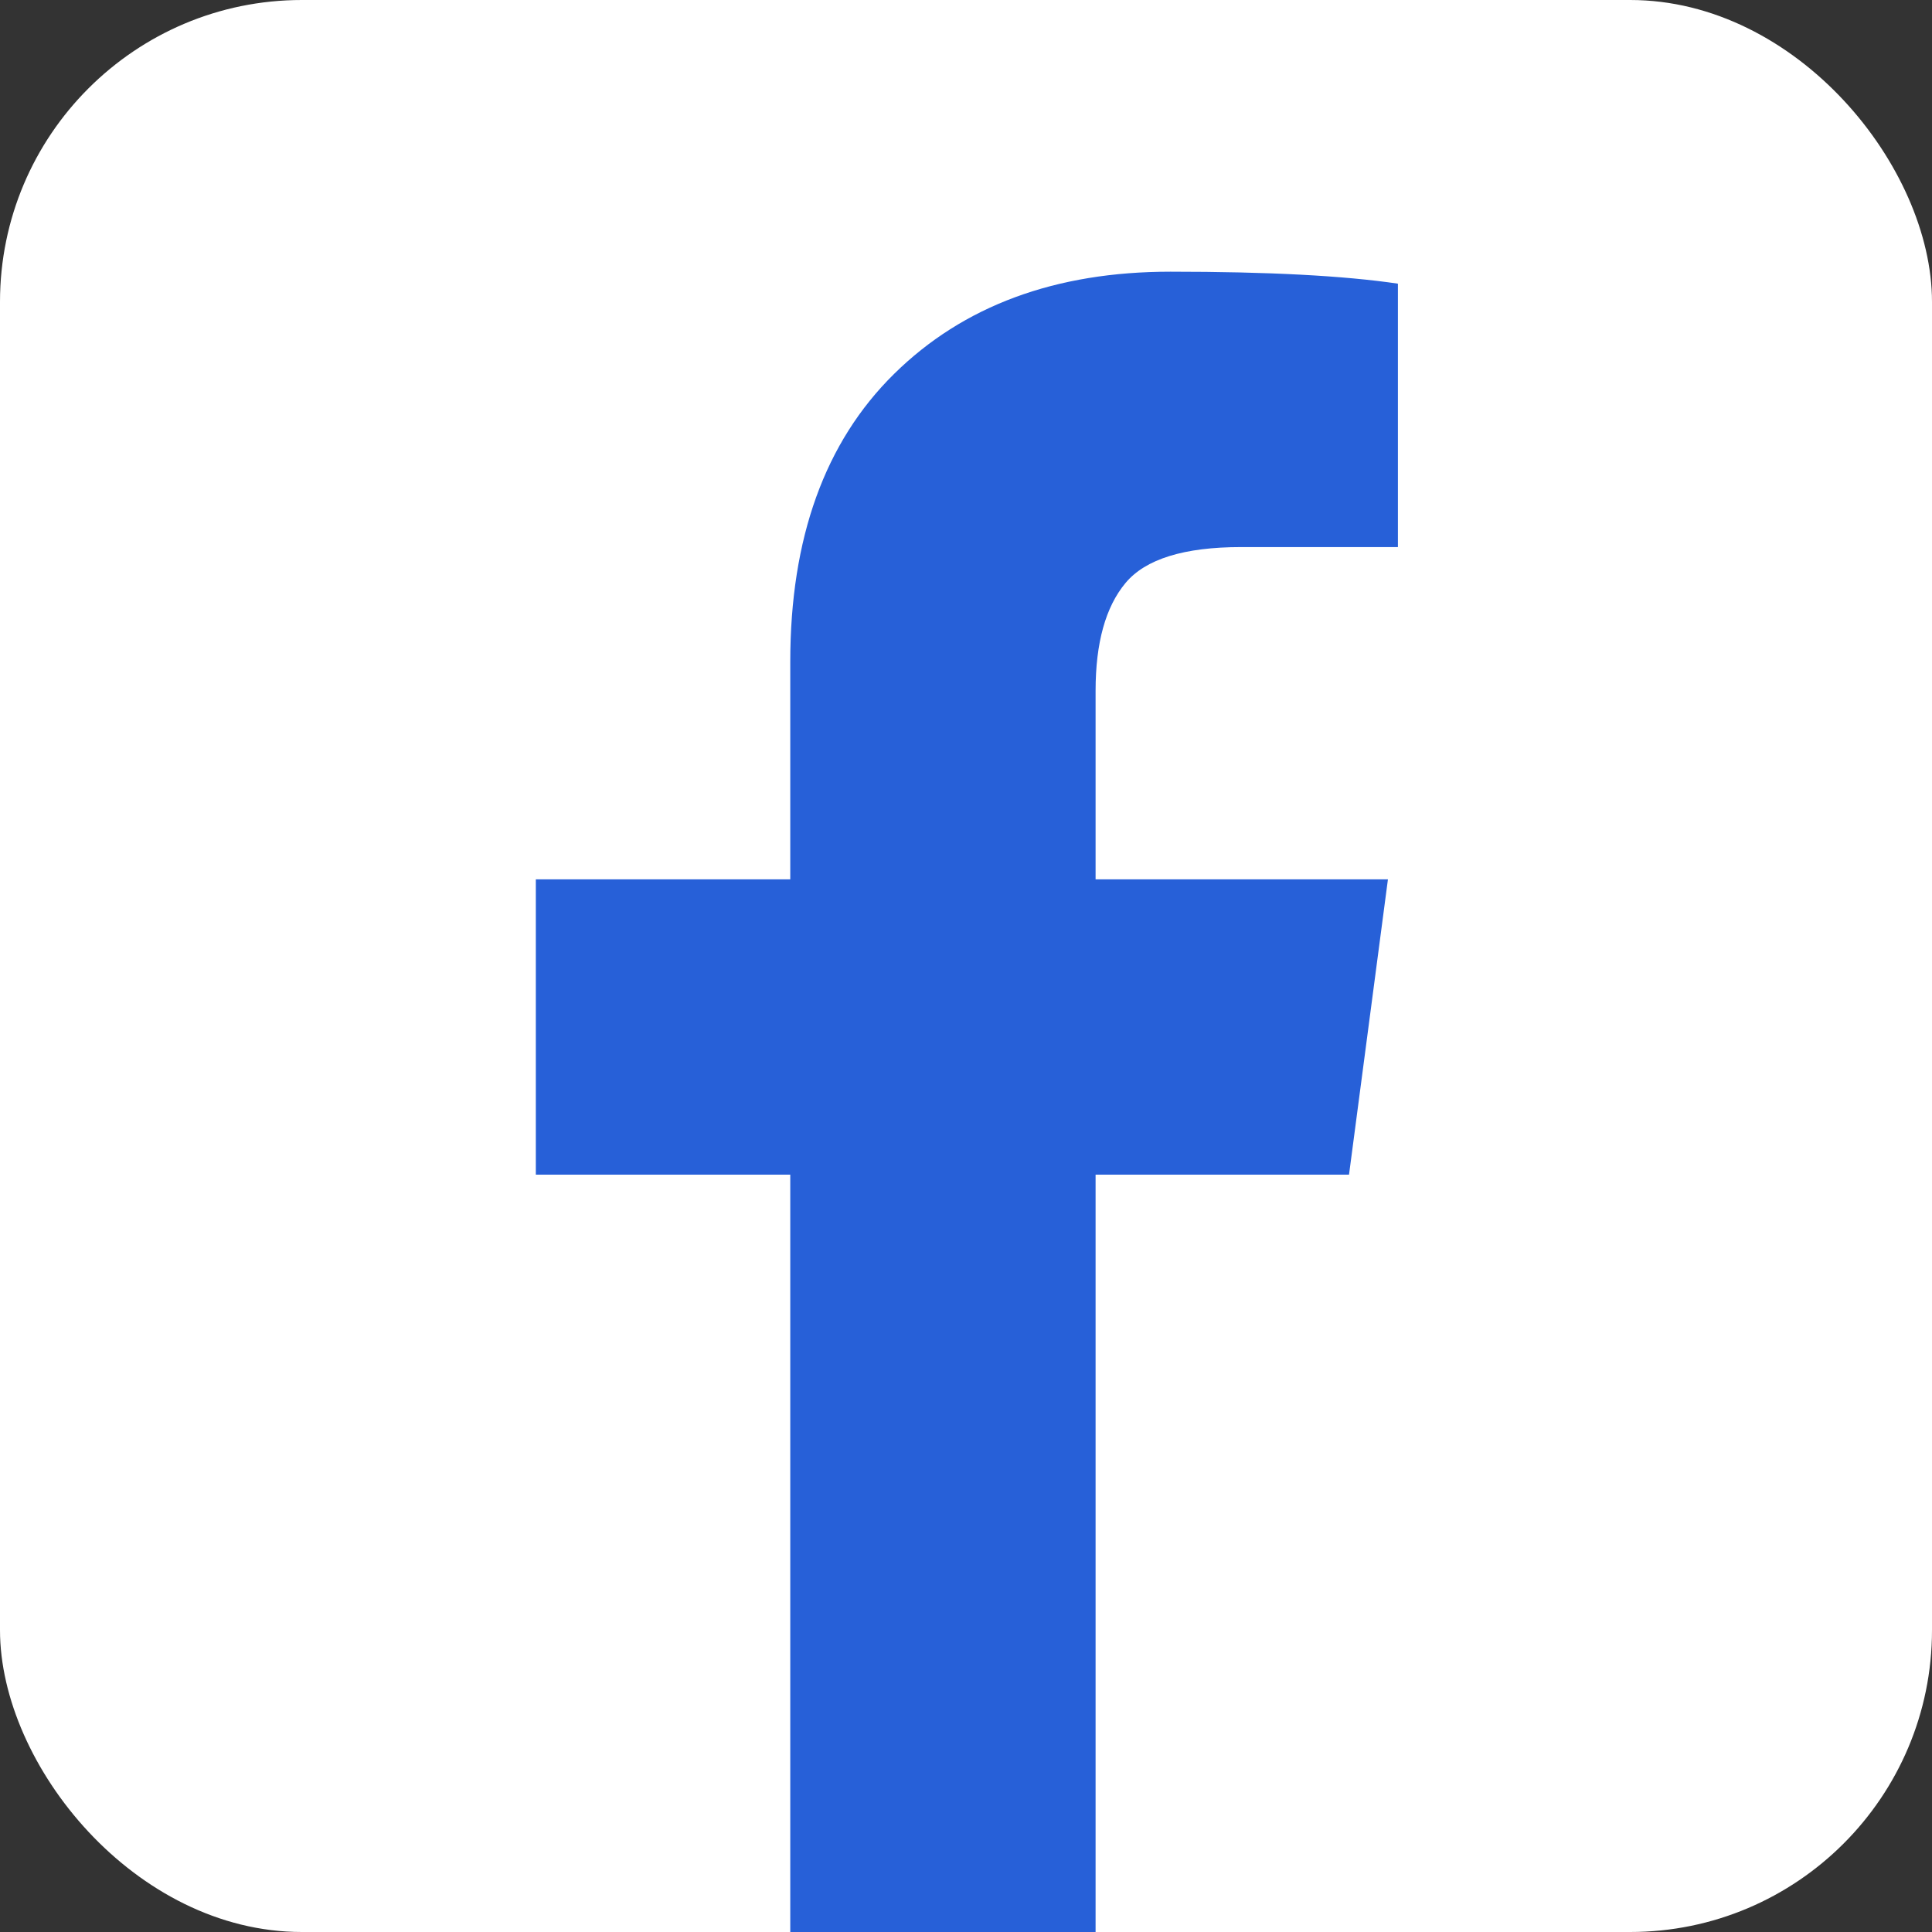 <?xml version="1.0" encoding="UTF-8"?>
<svg width="256px" height="256px" viewBox="0 0 256 256" version="1.1" xmlns="http://www.w3.org/2000/svg" xmlns:xlink="http://www.w3.org/1999/xlink">
    <rect x="0" y="0" width="256" height="256" fill="#333333" stroke="none"/>
    <!-- Generator: Sketch 40.3 (33839) - http://www.bohemiancoding.com/sketch -->
    <title>Untitled 4</title>
    <desc>Created with Sketch.</desc>
    <defs></defs>
    <g id="Page-1" stroke="none" stroke-width="1" fill="none" fill-rule="evenodd">
        <g id="facebook-03210e1663ee772e93ed5d344cdb36657b68342821aaebe982f2f984915990b3">
            <g id="facebook">
                <rect id="bg" fill="#FFFFFF" x="0" y="0" width="256" height="256" rx="40"></rect>
                <path d="M185.231,72.49 L164.474,72.49 C156.893,72.49 151.781,74.077 149.137,77.25 C146.493,80.423 145.171,85.183 145.171,91.529 L145.171,116.517 L183.909,116.517 L178.752,155.651 L145.171,155.651 L145.171,256 L104.714,256 L104.714,155.651 L71,155.651 L71,116.517 L104.714,116.517 L104.714,87.695 C104.714,71.3 109.297,58.586 118.464,49.552 C127.631,40.517 139.838,36 155.087,36 C168.043,36 178.091,36.529 185.231,37.587 L185.231,72.49 Z" id="Shape" fill="#2760D8"></path>
            </g>
        </g>
    </g>
</svg>